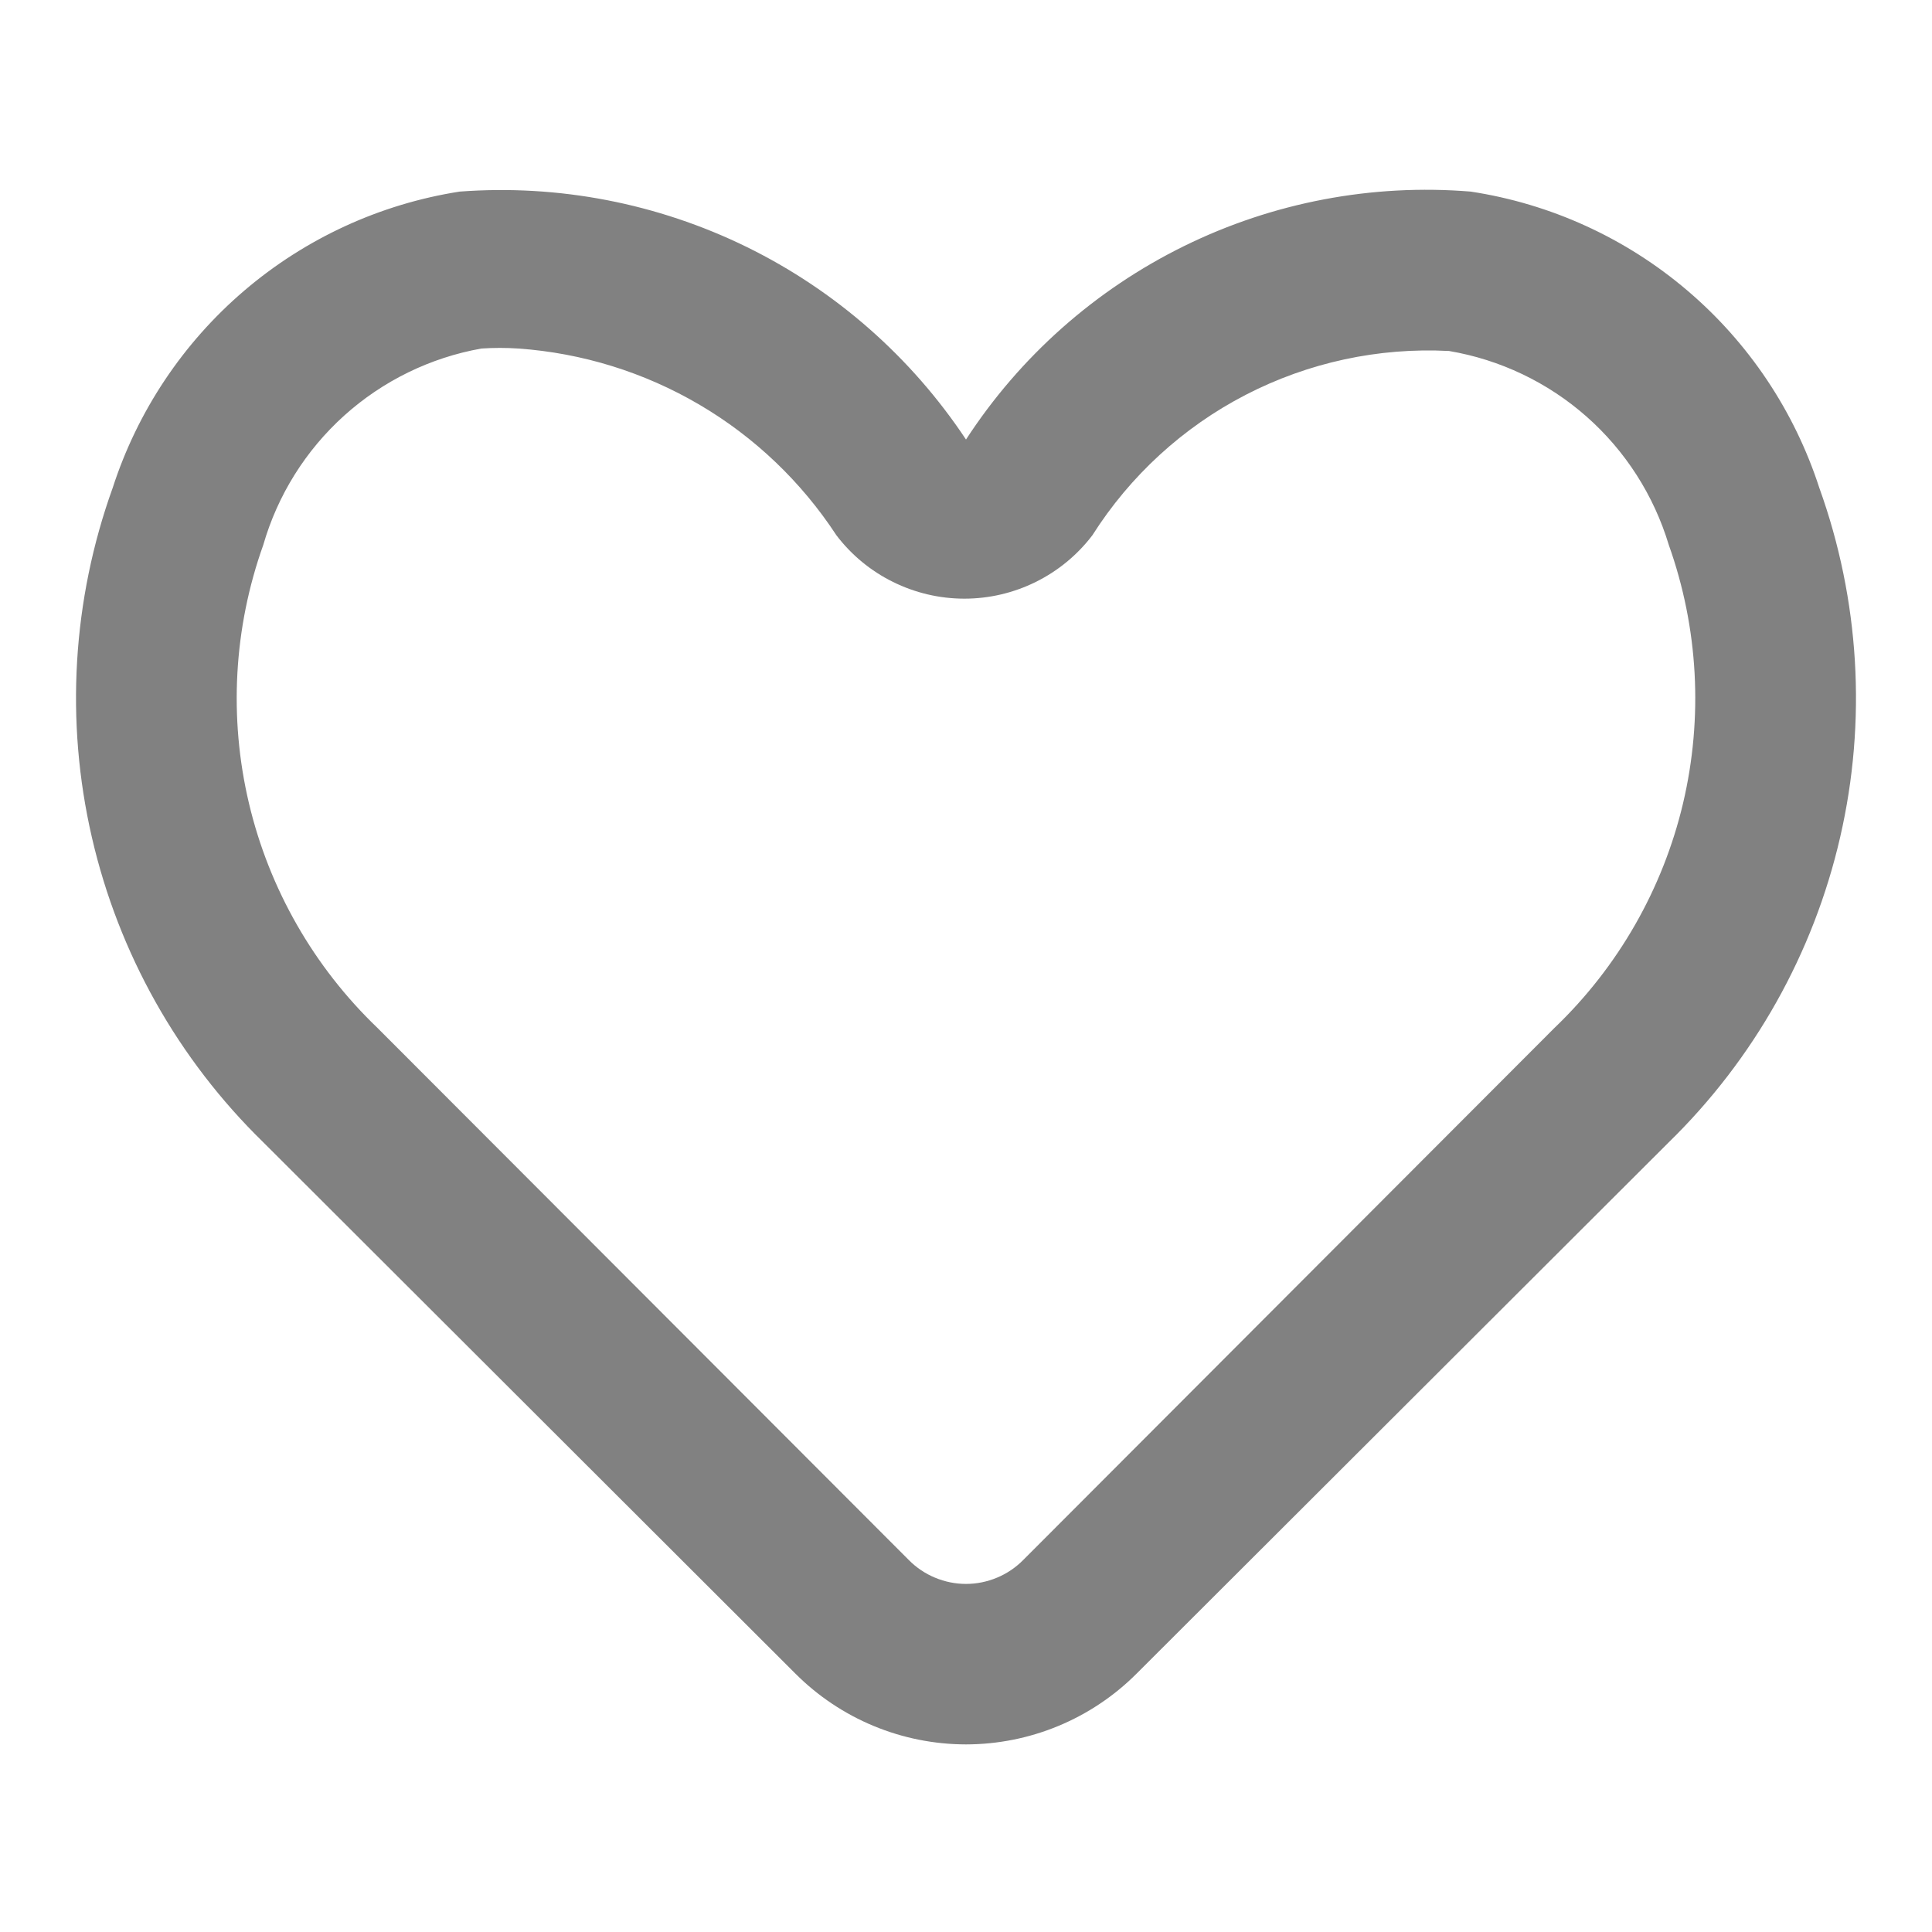 <svg width="30" height="30" viewBox="0 0 30 30" fill="none" xmlns="http://www.w3.org/2000/svg">
<path d="M15 27.087C14.006 27.086 13.053 26.691 12.35 25.987L4.088 17.737C2.764 16.446 1.84 14.801 1.426 12.999C1.011 11.198 1.124 9.314 1.75 7.575C2.135 6.385 2.842 5.325 3.793 4.513C4.744 3.701 5.902 3.168 7.138 2.975C8.672 2.86 10.209 3.157 11.591 3.833C12.973 4.51 14.149 5.543 15 6.825C15.838 5.536 17.009 4.498 18.388 3.82C19.768 3.142 21.305 2.85 22.837 2.975C24.078 3.164 25.241 3.695 26.196 4.507C27.152 5.319 27.863 6.381 28.25 7.575C28.876 9.314 28.989 11.198 28.574 12.999C28.16 14.801 27.236 16.446 25.913 17.737L17.65 25.987C16.947 26.691 15.994 27.086 15 27.087ZM8.05 5.412C7.859 5.399 7.666 5.399 7.475 5.412C6.682 5.553 5.944 5.914 5.345 6.453C4.747 6.992 4.311 7.688 4.088 8.462C3.628 9.75 3.551 11.144 3.866 12.475C4.181 13.805 4.875 15.017 5.862 15.962L14.113 24.225C14.229 24.342 14.367 24.435 14.519 24.498C14.672 24.562 14.835 24.595 15 24.595C15.165 24.595 15.328 24.562 15.481 24.498C15.633 24.435 15.771 24.342 15.887 24.225L24.137 15.962C25.125 15.017 25.819 13.805 26.134 12.475C26.448 11.144 26.372 9.75 25.913 8.462C25.681 7.692 25.239 7.001 24.636 6.469C24.033 5.937 23.293 5.584 22.5 5.45C21.406 5.393 20.317 5.628 19.343 6.131C18.37 6.634 17.549 7.387 16.962 8.312C16.729 8.618 16.428 8.866 16.084 9.036C15.739 9.207 15.36 9.296 14.975 9.296C14.59 9.296 14.211 9.207 13.866 9.036C13.521 8.866 13.221 8.618 12.988 8.312C12.444 7.481 11.716 6.786 10.859 6.283C10.002 5.78 9.041 5.482 8.05 5.412Z" fill="#818181"/>
</svg>
